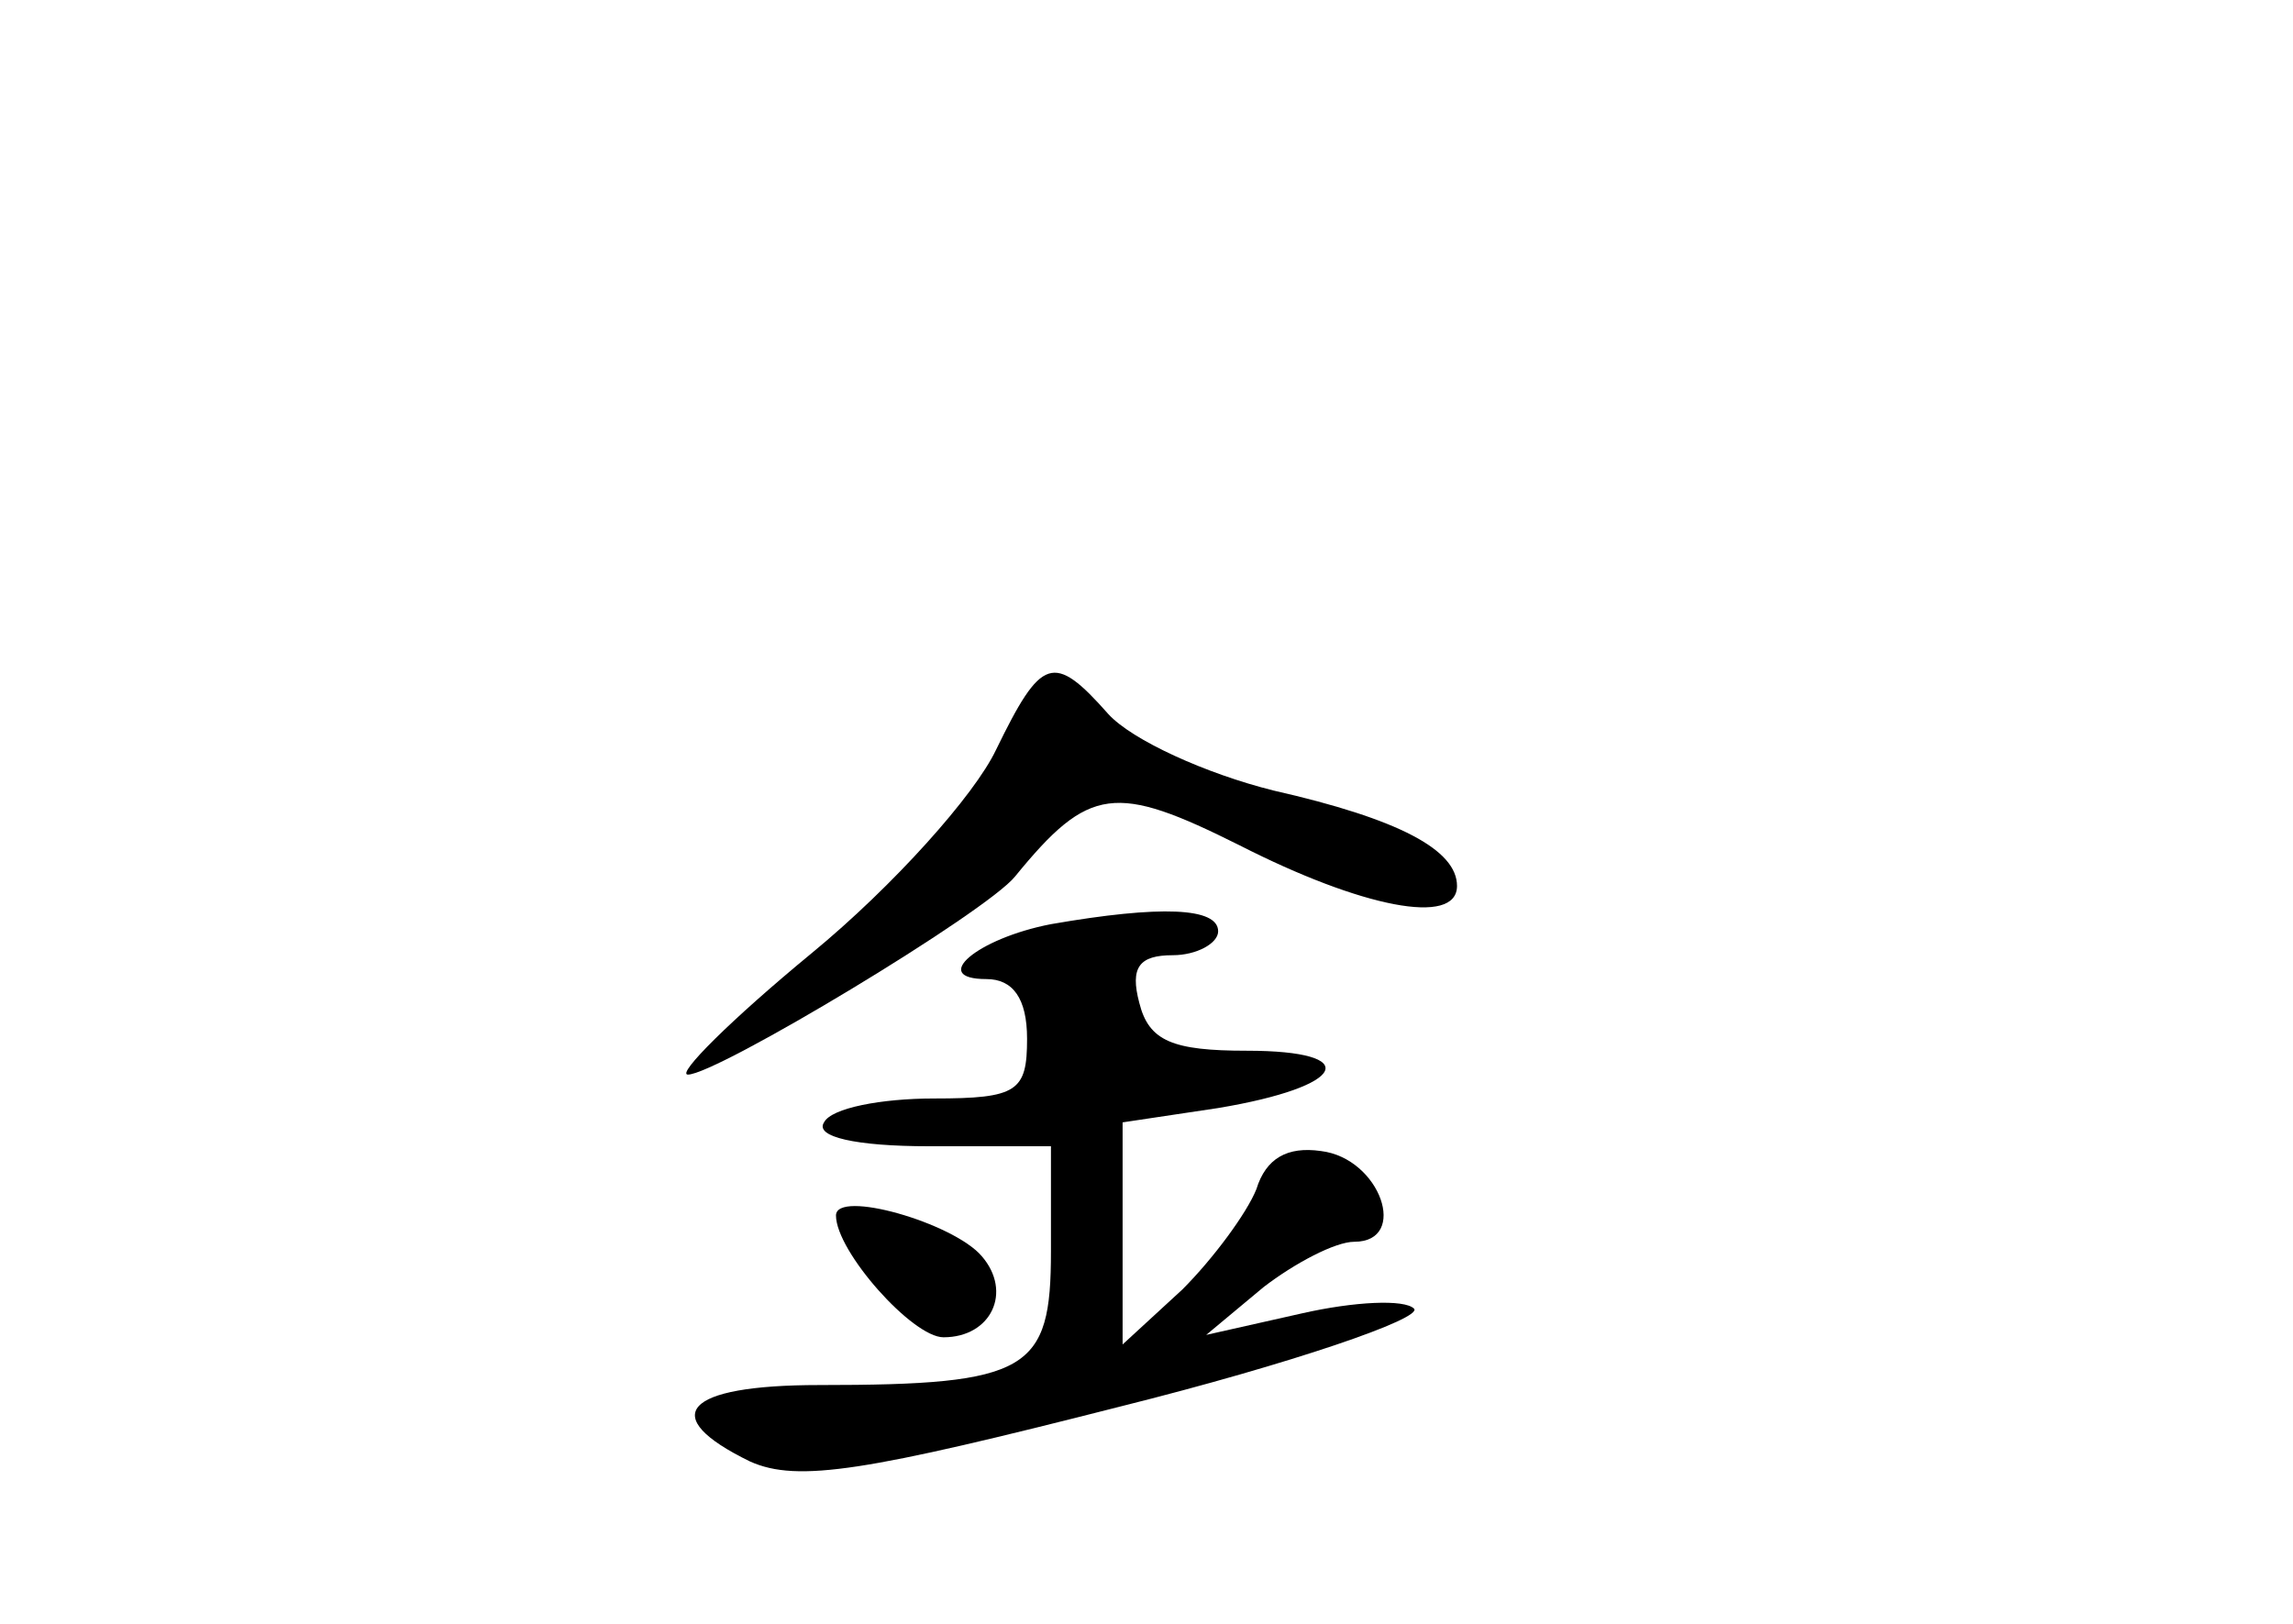 <?xml version="1.0" standalone="no"?>
<!DOCTYPE svg PUBLIC "-//W3C//DTD SVG 20010904//EN"
 "http://www.w3.org/TR/2001/REC-SVG-20010904/DTD/svg10.dtd">
<svg version="1.0" xmlns="http://www.w3.org/2000/svg"
 width="96pt" height="68pt" viewBox="0 0 96 68"
 preserveAspectRatio="xMidYMid meet">
<g transform="translate(0,68) scale(0.1,-0.1)"
fill="#000000" stroke="none">
<path d="M417 366 c-9 -19 -43 -57 -77 -85 -34 -28 -57 -51 -52 -51 12 0 125
68 137 83 31 38 42 39 94 13 51 -26 91 -34 91 -17 0 15 -24 28 -77 40 -28 7
-59 21 -69 32 -23 26 -28 24 -47 -15z"/>
<path d="M440 293 c-31 -6 -51 -23 -27 -23 11 0 17 -8 17 -25 0 -22 -4 -25
-39 -25 -22 0 -43 -4 -46 -10 -4 -6 13 -10 44 -10 l51 0 0 -44 c0 -50 -9 -56
-97 -56 -57 0 -68 -13 -29 -32 20 -9 49 -4 155 23 72 18 127 37 123 41 -4 4
-25 3 -47 -2 l-40 -9 24 20 c13 10 30 19 38 19 23 0 11 35 -14 38 -14 2 -23
-3 -27 -16 -4 -10 -18 -29 -31 -42 l-25 -23 0 46 0 47 40 6 c54 9 61 24 12 24
-31 0 -41 4 -45 20 -4 15 0 20 14 20 10 0 19 5 19 10 0 10 -24 11 -70 3z"/>
<path d="M350 171 c0 -15 32 -51 45 -51 20 0 29 19 16 34 -12 14 -61 28 -61
17z"/>
</g>
</svg>
